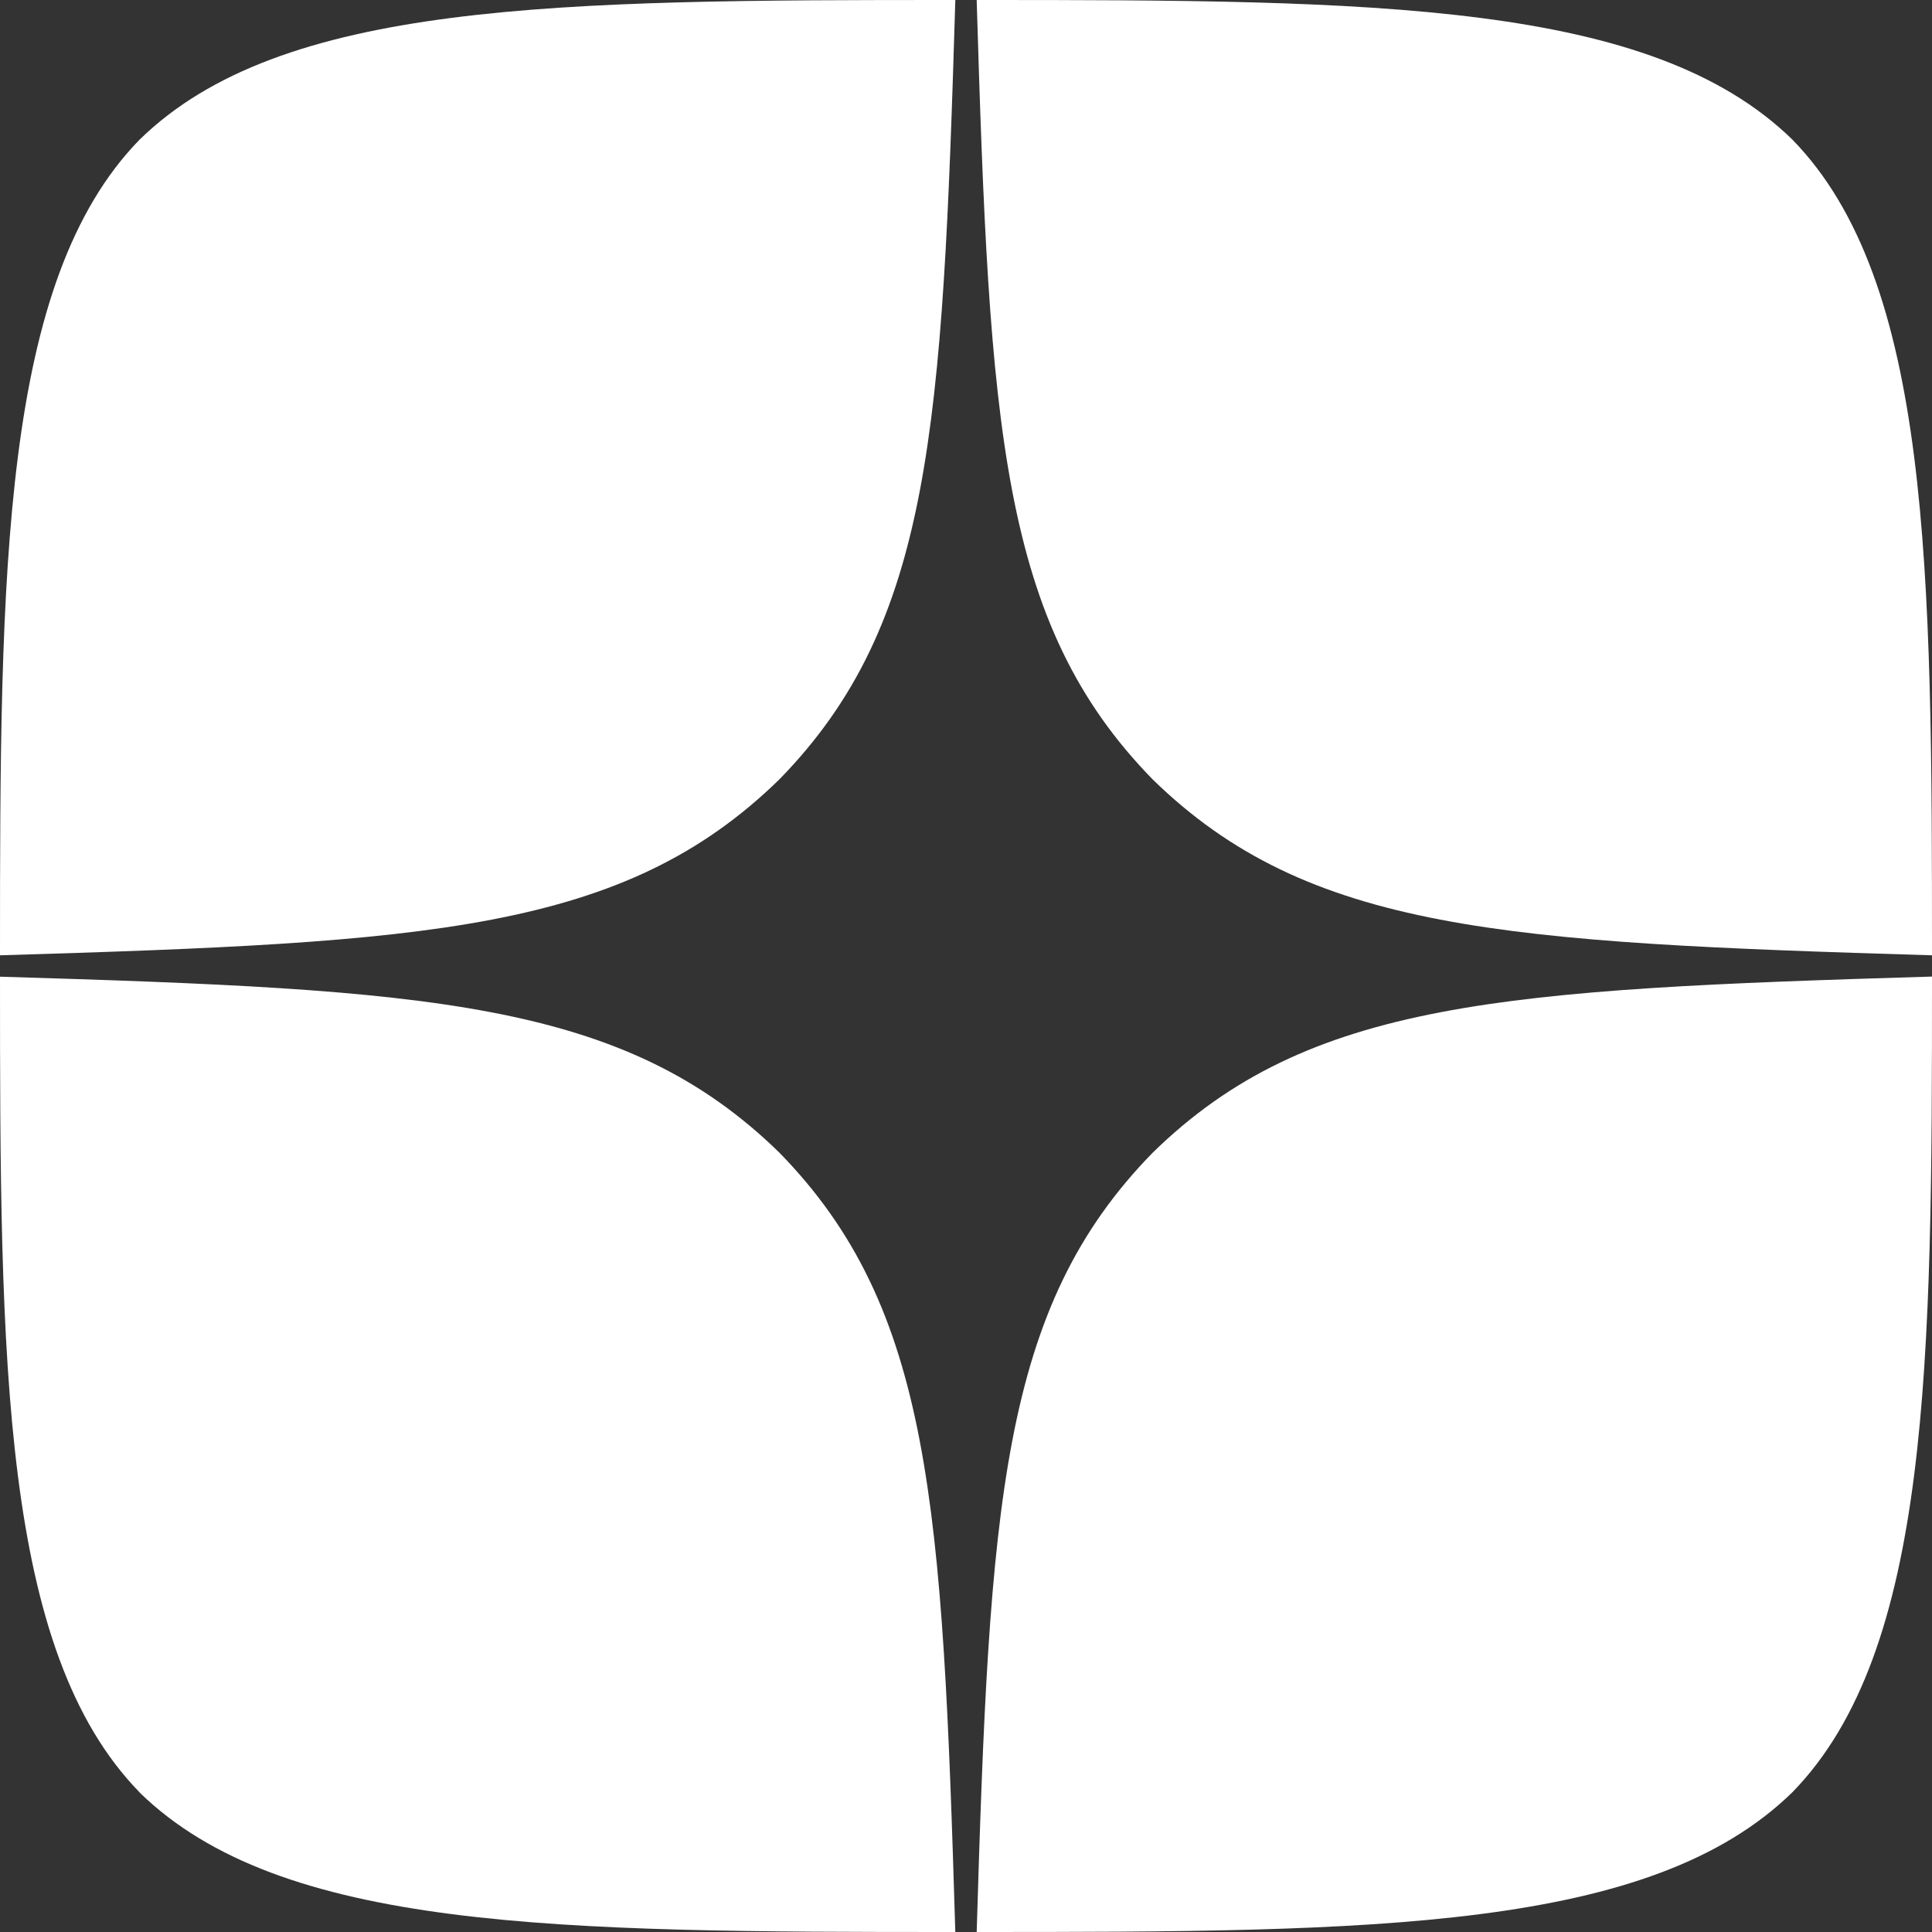 <svg width="15" height="15" fill="none" xmlns="http://www.w3.org/2000/svg"><rect width="100%" height="100%" fill="#333333" stroke="none"/><g clip-path="url(#clip0)" fill-rule="evenodd" clip-rule="evenodd"><path d="M7.417 0C4.326 0 2.184.01 1.084 1.084.011 2.184 0 4.426 0 7.417c3.321-.1 4.84-.183 6.051-1.366C7.234 4.84 7.317 3.321 7.417 0zM1.084 13.916C.01 12.816 0 10.574 0 7.583c3.321.1 4.84.183 6.051 1.366C7.234 10.16 7.317 11.68 7.417 15c-3.091 0-5.233-.01-6.333-1.083zM7.583 15c.1-3.321.183-4.84 1.366-6.05C10.16 7.765 11.68 7.682 15 7.582c0 2.99-.01 5.233-1.084 6.333C12.816 14.99 10.674 15 7.583 15zm0-15c.1 3.321.183 4.84 1.366 6.051C10.16 7.234 11.68 7.317 15 7.417c0-2.99-.01-5.233-1.084-6.333C12.816.011 10.674 0 7.583 0z" fill="#fff"/><path d="M8.95 8.95C7.765 10.16 7.682 11.678 7.582 15c3.091 0 5.233-.01 6.333-1.084C14.989 12.816 15 10.574 15 7.583c-3.32.1-4.84.183-6.05 1.366zM0 7.582c0 2.99.01 5.233 1.084 6.333C2.184 14.99 4.326 15 7.417 15c-.1-3.321-.183-4.84-1.366-6.05C4.84 7.765 3.321 7.682.001 7.582zM7.417 0C4.326 0 2.184.01 1.084 1.084.011 2.184 0 4.426 0 7.417c3.321-.1 4.84-.183 6.051-1.366C7.234 4.84 7.317 3.321 7.417 0zM8.95 6.051C7.766 4.84 7.683 3.321 7.583 0c3.091 0 5.233.01 6.333 1.084C14.989 2.184 15 4.426 15 7.417c-3.32-.1-4.84-.183-6.05-1.366z" fill="url(#paint0_linear)"/></g><defs><linearGradient id="paint0_linear" x1="15" y1="15" x2="15" y2="0" gradientUnits="userSpaceOnUse"><stop stop-color="#fff" stop-opacity=".01"/><stop offset=".475" stop-color="#fff" stop-opacity=".01"/><stop offset=".76" stop-color="#fff" stop-opacity=".043"/><stop offset=".995" stop-color="#fff" stop-opacity=".099"/><stop offset="1" stop-color="#fff" stop-opacity=".1"/></linearGradient><clipPath id="clip0"><path fill="#fff" d="M0 0h15v15H0z"/></clipPath></defs></svg>